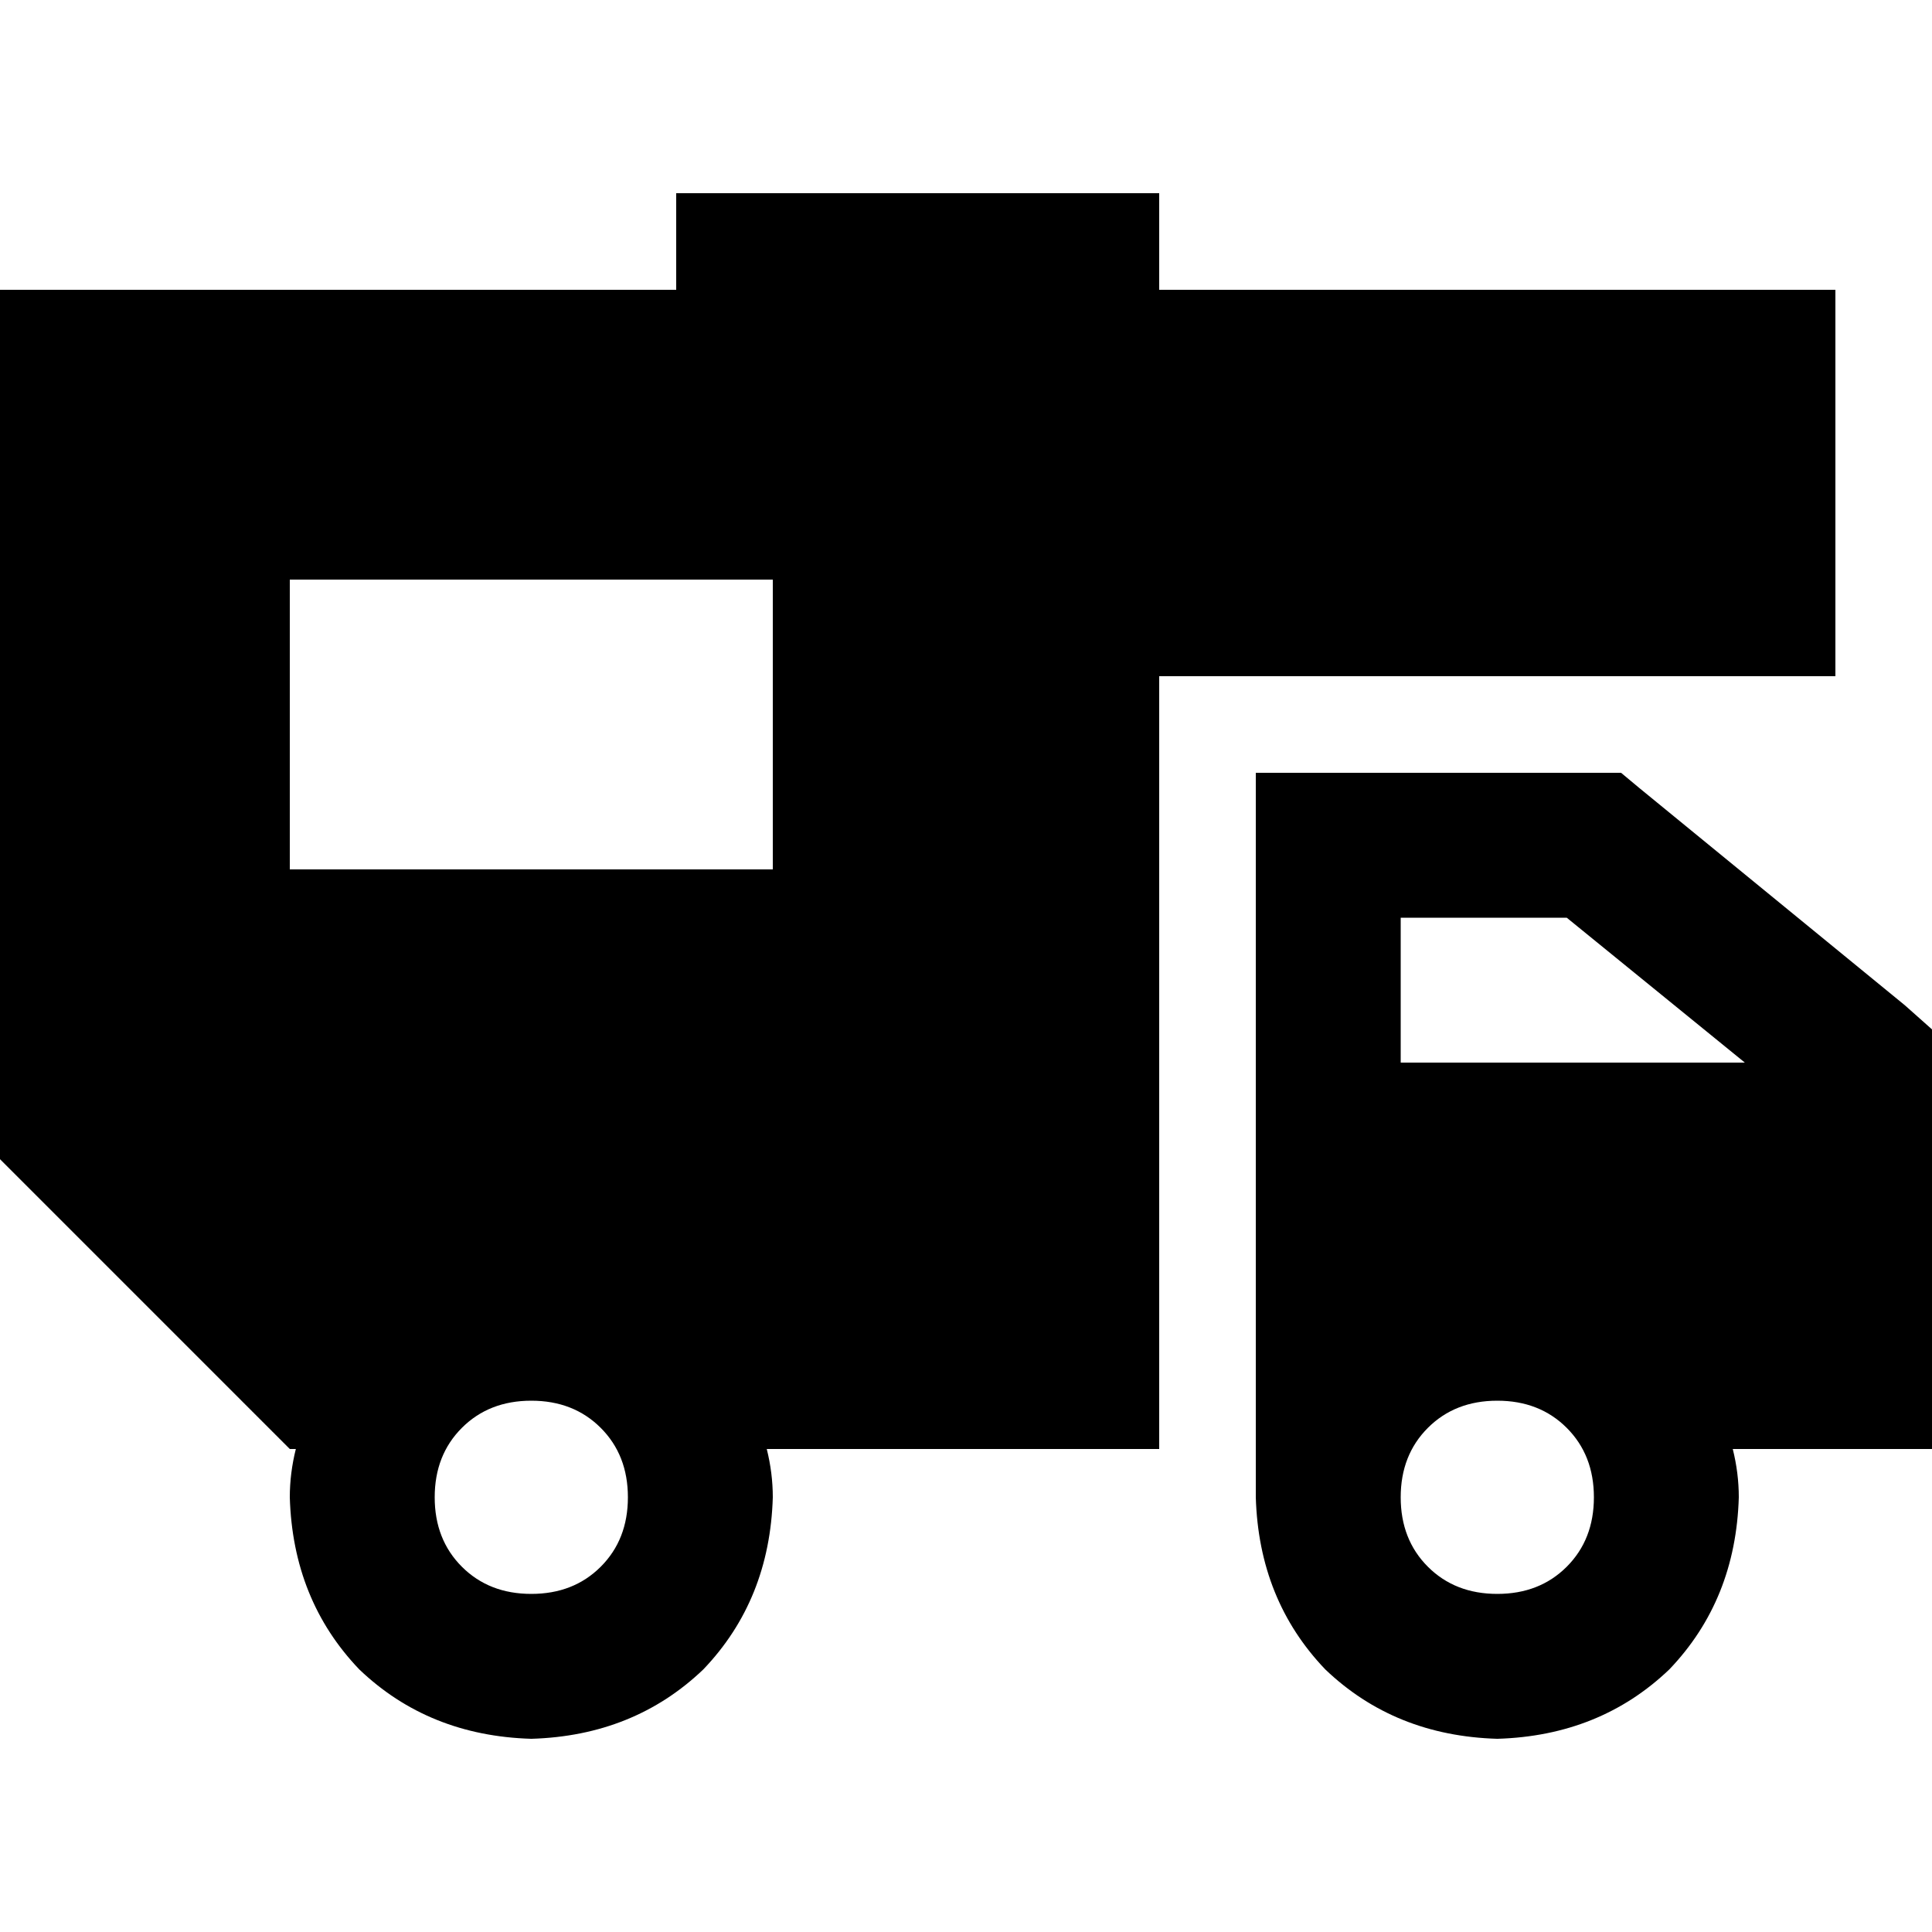 <svg xmlns="http://www.w3.org/2000/svg" viewBox="0 0 512 512">
  <path d="M 179.2 51.2 L 307.2 51.2 L 179.2 51.2 L 307.2 51.2 L 307.2 76.8 L 307.2 76.8 L 486.4 76.8 L 486.4 76.8 L 486.4 179.2 L 486.4 179.2 L 307.2 179.2 L 307.2 179.2 L 307.2 384 L 307.2 384 L 203.2 384 L 203.2 384 Q 204.8 390.4 204.8 396.8 Q 204 424 186.4 442.4 Q 168 460 140.8 460.8 Q 113.6 460 95.2 442.4 Q 77.6 424 76.8 396.8 Q 76.8 390.4 78.4 384 L 76.8 384 L 76.8 384 L 0 307.2 L 0 307.2 L 0 76.8 L 0 76.8 L 179.2 76.8 L 179.2 76.8 L 179.2 51.2 L 179.2 51.2 Z M 204.8 153.6 L 76.8 153.6 L 204.8 153.6 L 76.8 153.6 L 76.8 230.4 L 76.8 230.4 L 204.8 230.4 L 204.8 230.4 L 204.8 153.6 L 204.8 153.6 Z M 166.4 396.8 Q 166.4 385.6 159.2 378.4 L 159.2 378.4 L 159.2 378.4 Q 152 371.2 140.8 371.2 Q 129.6 371.2 122.4 378.4 Q 115.2 385.6 115.2 396.8 Q 115.2 408 122.4 415.2 Q 129.6 422.4 140.8 422.4 Q 152 422.4 159.2 415.2 Q 166.4 408 166.4 396.8 L 166.4 396.8 Z M 396.8 422.4 Q 408 422.4 415.2 415.2 L 415.2 415.2 L 415.2 415.2 Q 422.4 408 422.4 396.8 Q 422.4 385.6 415.2 378.4 Q 408 371.2 396.8 371.2 Q 385.6 371.2 378.4 378.4 Q 371.2 385.6 371.2 396.8 Q 371.2 408 378.4 415.2 Q 385.6 422.4 396.8 422.4 L 396.8 422.4 Z M 332.8 384 L 332.8 371.2 L 332.8 384 L 332.8 371.2 L 332.8 307.2 L 332.8 307.2 L 332.8 281.6 L 332.8 281.6 L 332.8 224 L 332.8 224 L 332.8 204.8 L 332.8 204.8 L 352 204.8 L 429.6 204.8 L 434.4 208.8 L 434.4 208.8 L 504.8 266.4 L 504.8 266.4 L 512 272.8 L 512 272.8 L 512 281.6 L 512 281.6 L 512 307.2 L 512 307.2 L 512 384 L 512 384 L 459.2 384 L 459.2 384 Q 460.8 390.4 460.8 396.8 Q 460 424 442.4 442.4 Q 424 460 396.8 460.8 Q 369.6 460 351.2 442.4 Q 333.6 424 332.8 396.8 L 332.8 384 L 332.8 384 Z M 462.4 281.6 L 415.2 243.2 L 462.4 281.6 L 415.2 243.2 L 371.2 243.2 L 371.2 243.2 L 371.2 281.6 L 371.2 281.6 L 462.4 281.6 L 462.4 281.6 Z" />
</svg>